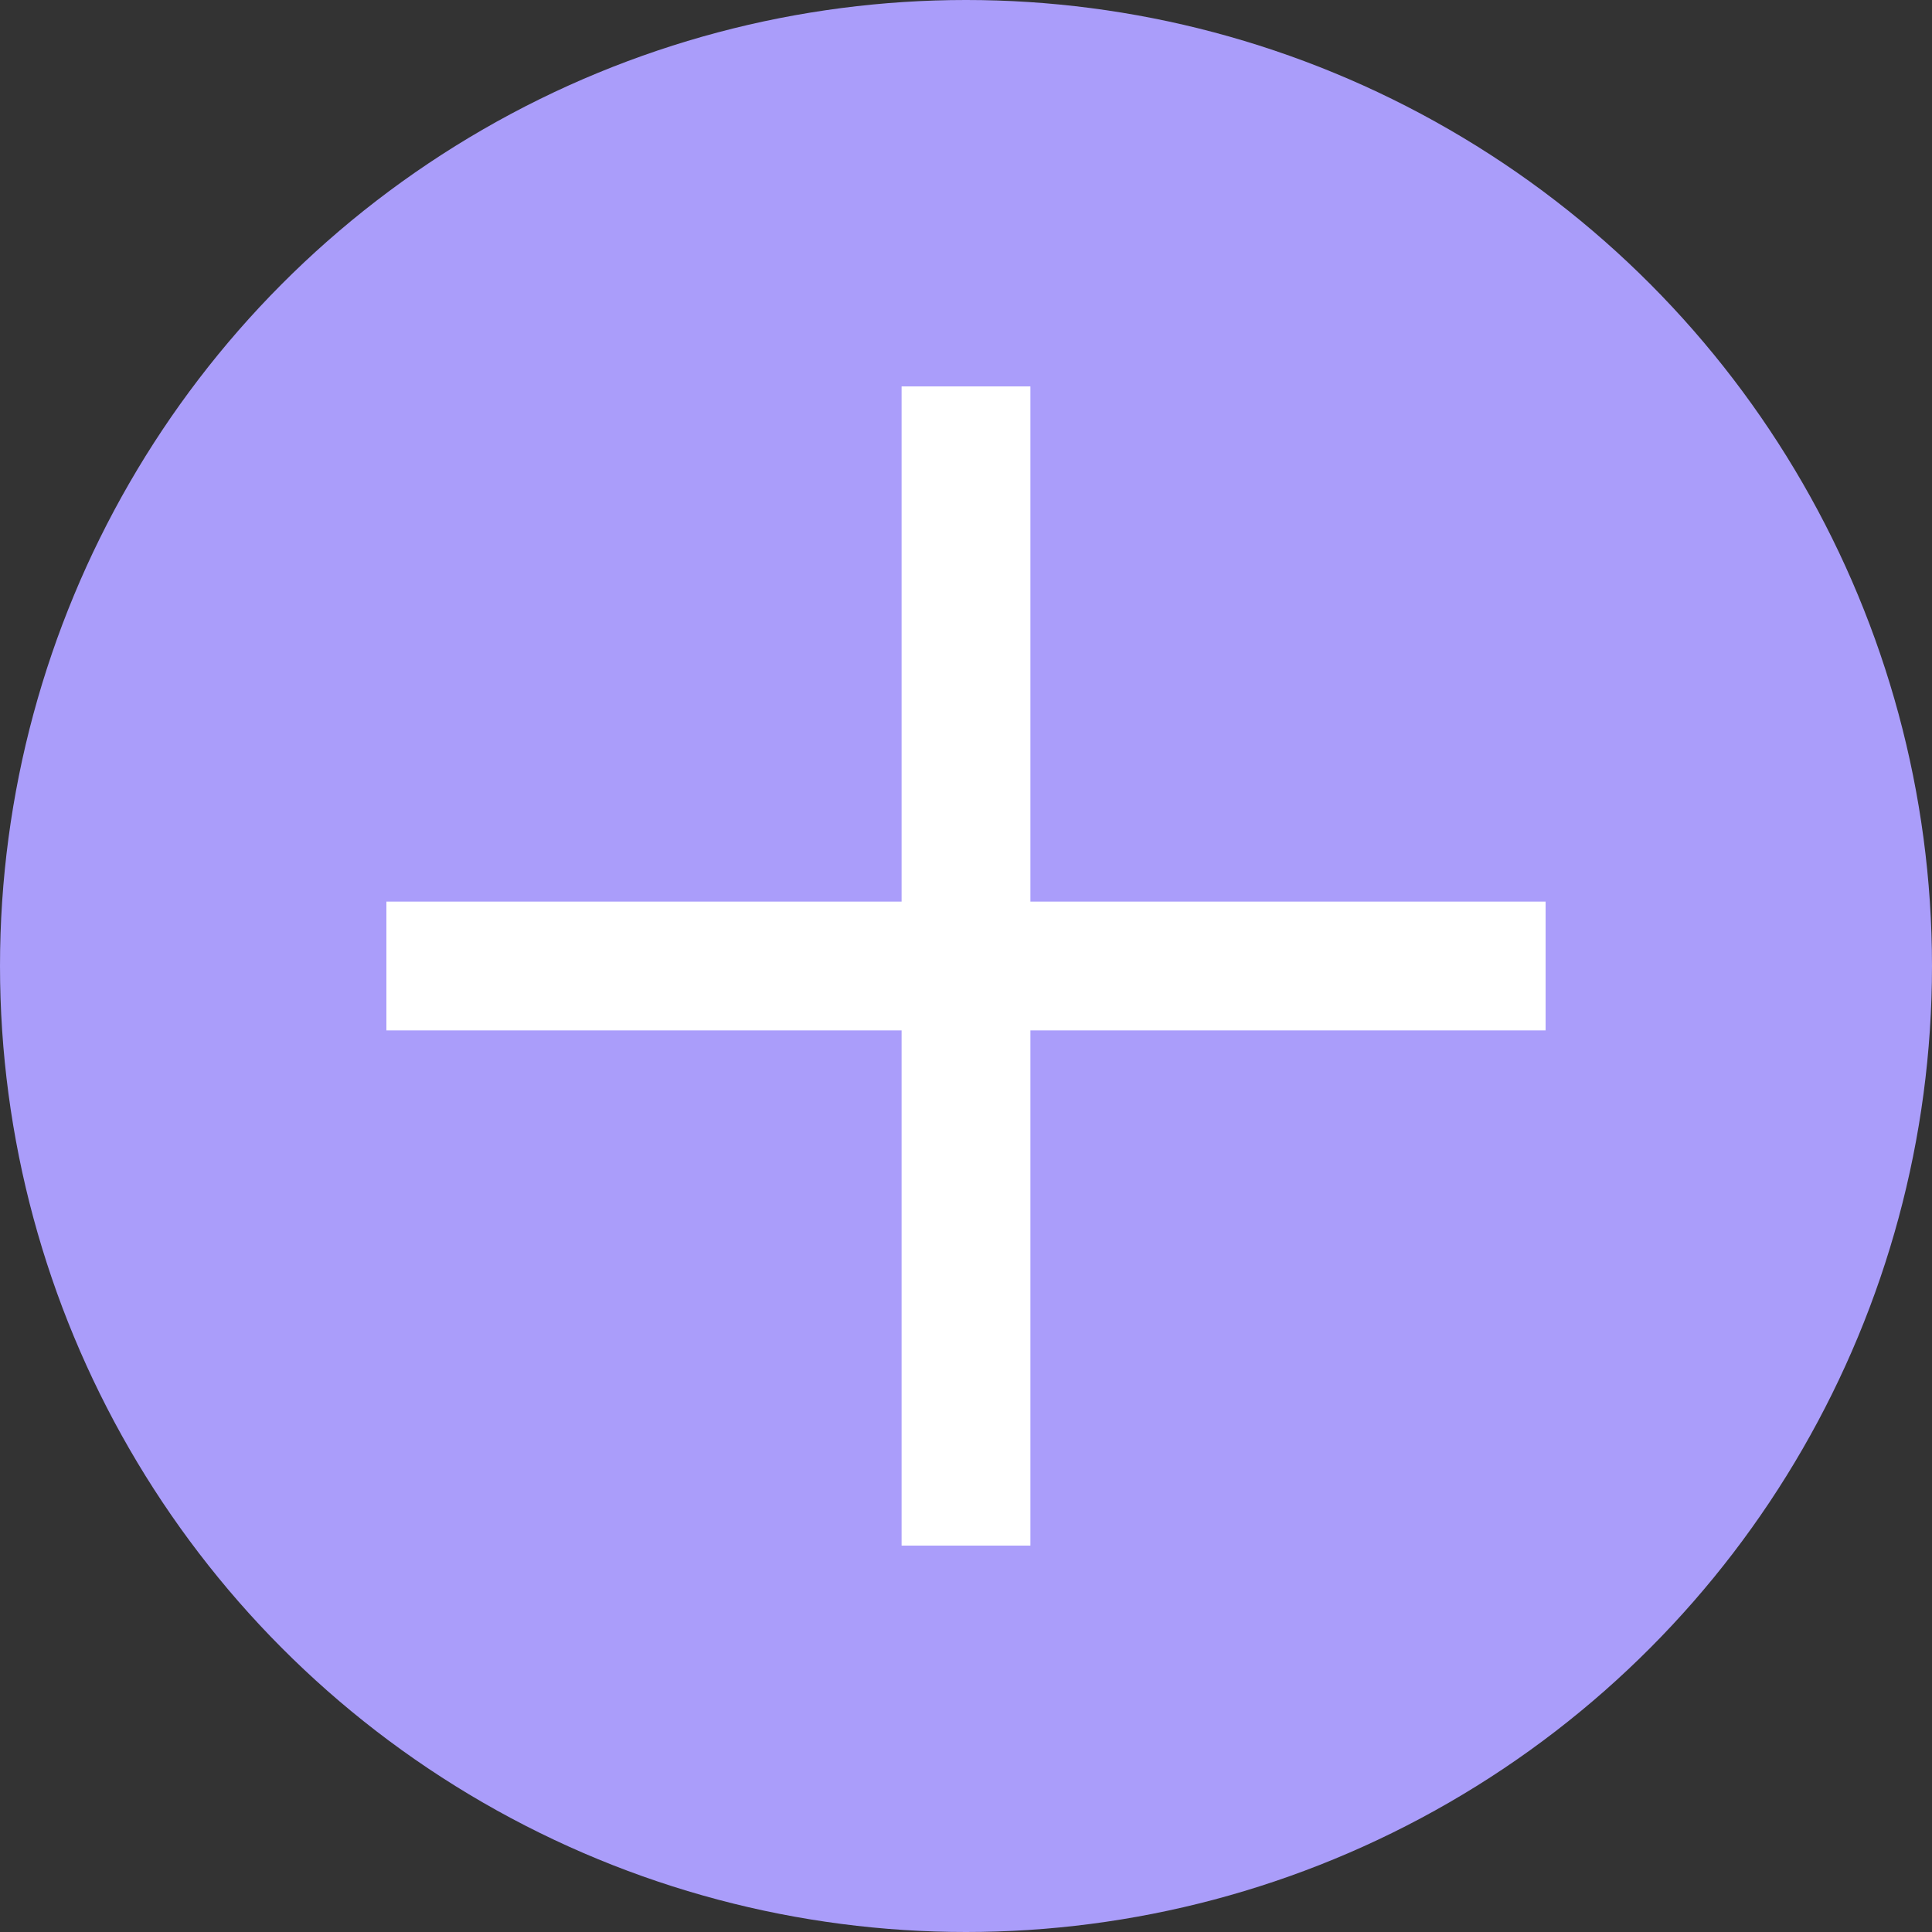 <svg width="15" height="15" viewBox="0 0 15 15" fill="none" xmlns="http://www.w3.org/2000/svg">
<rect x="0" y="0" width="15" height="15" fill="#333333" stroke="none"/>
<circle cx="7.5" cy="7.5" r="7.5" fill="#AA9DFA"/>
<path d="M12 7V8H3V7H12Z" fill="white"/>
<path d="M8 12H7L7 3L8 3L8 12Z" fill="white"/>
</svg>
